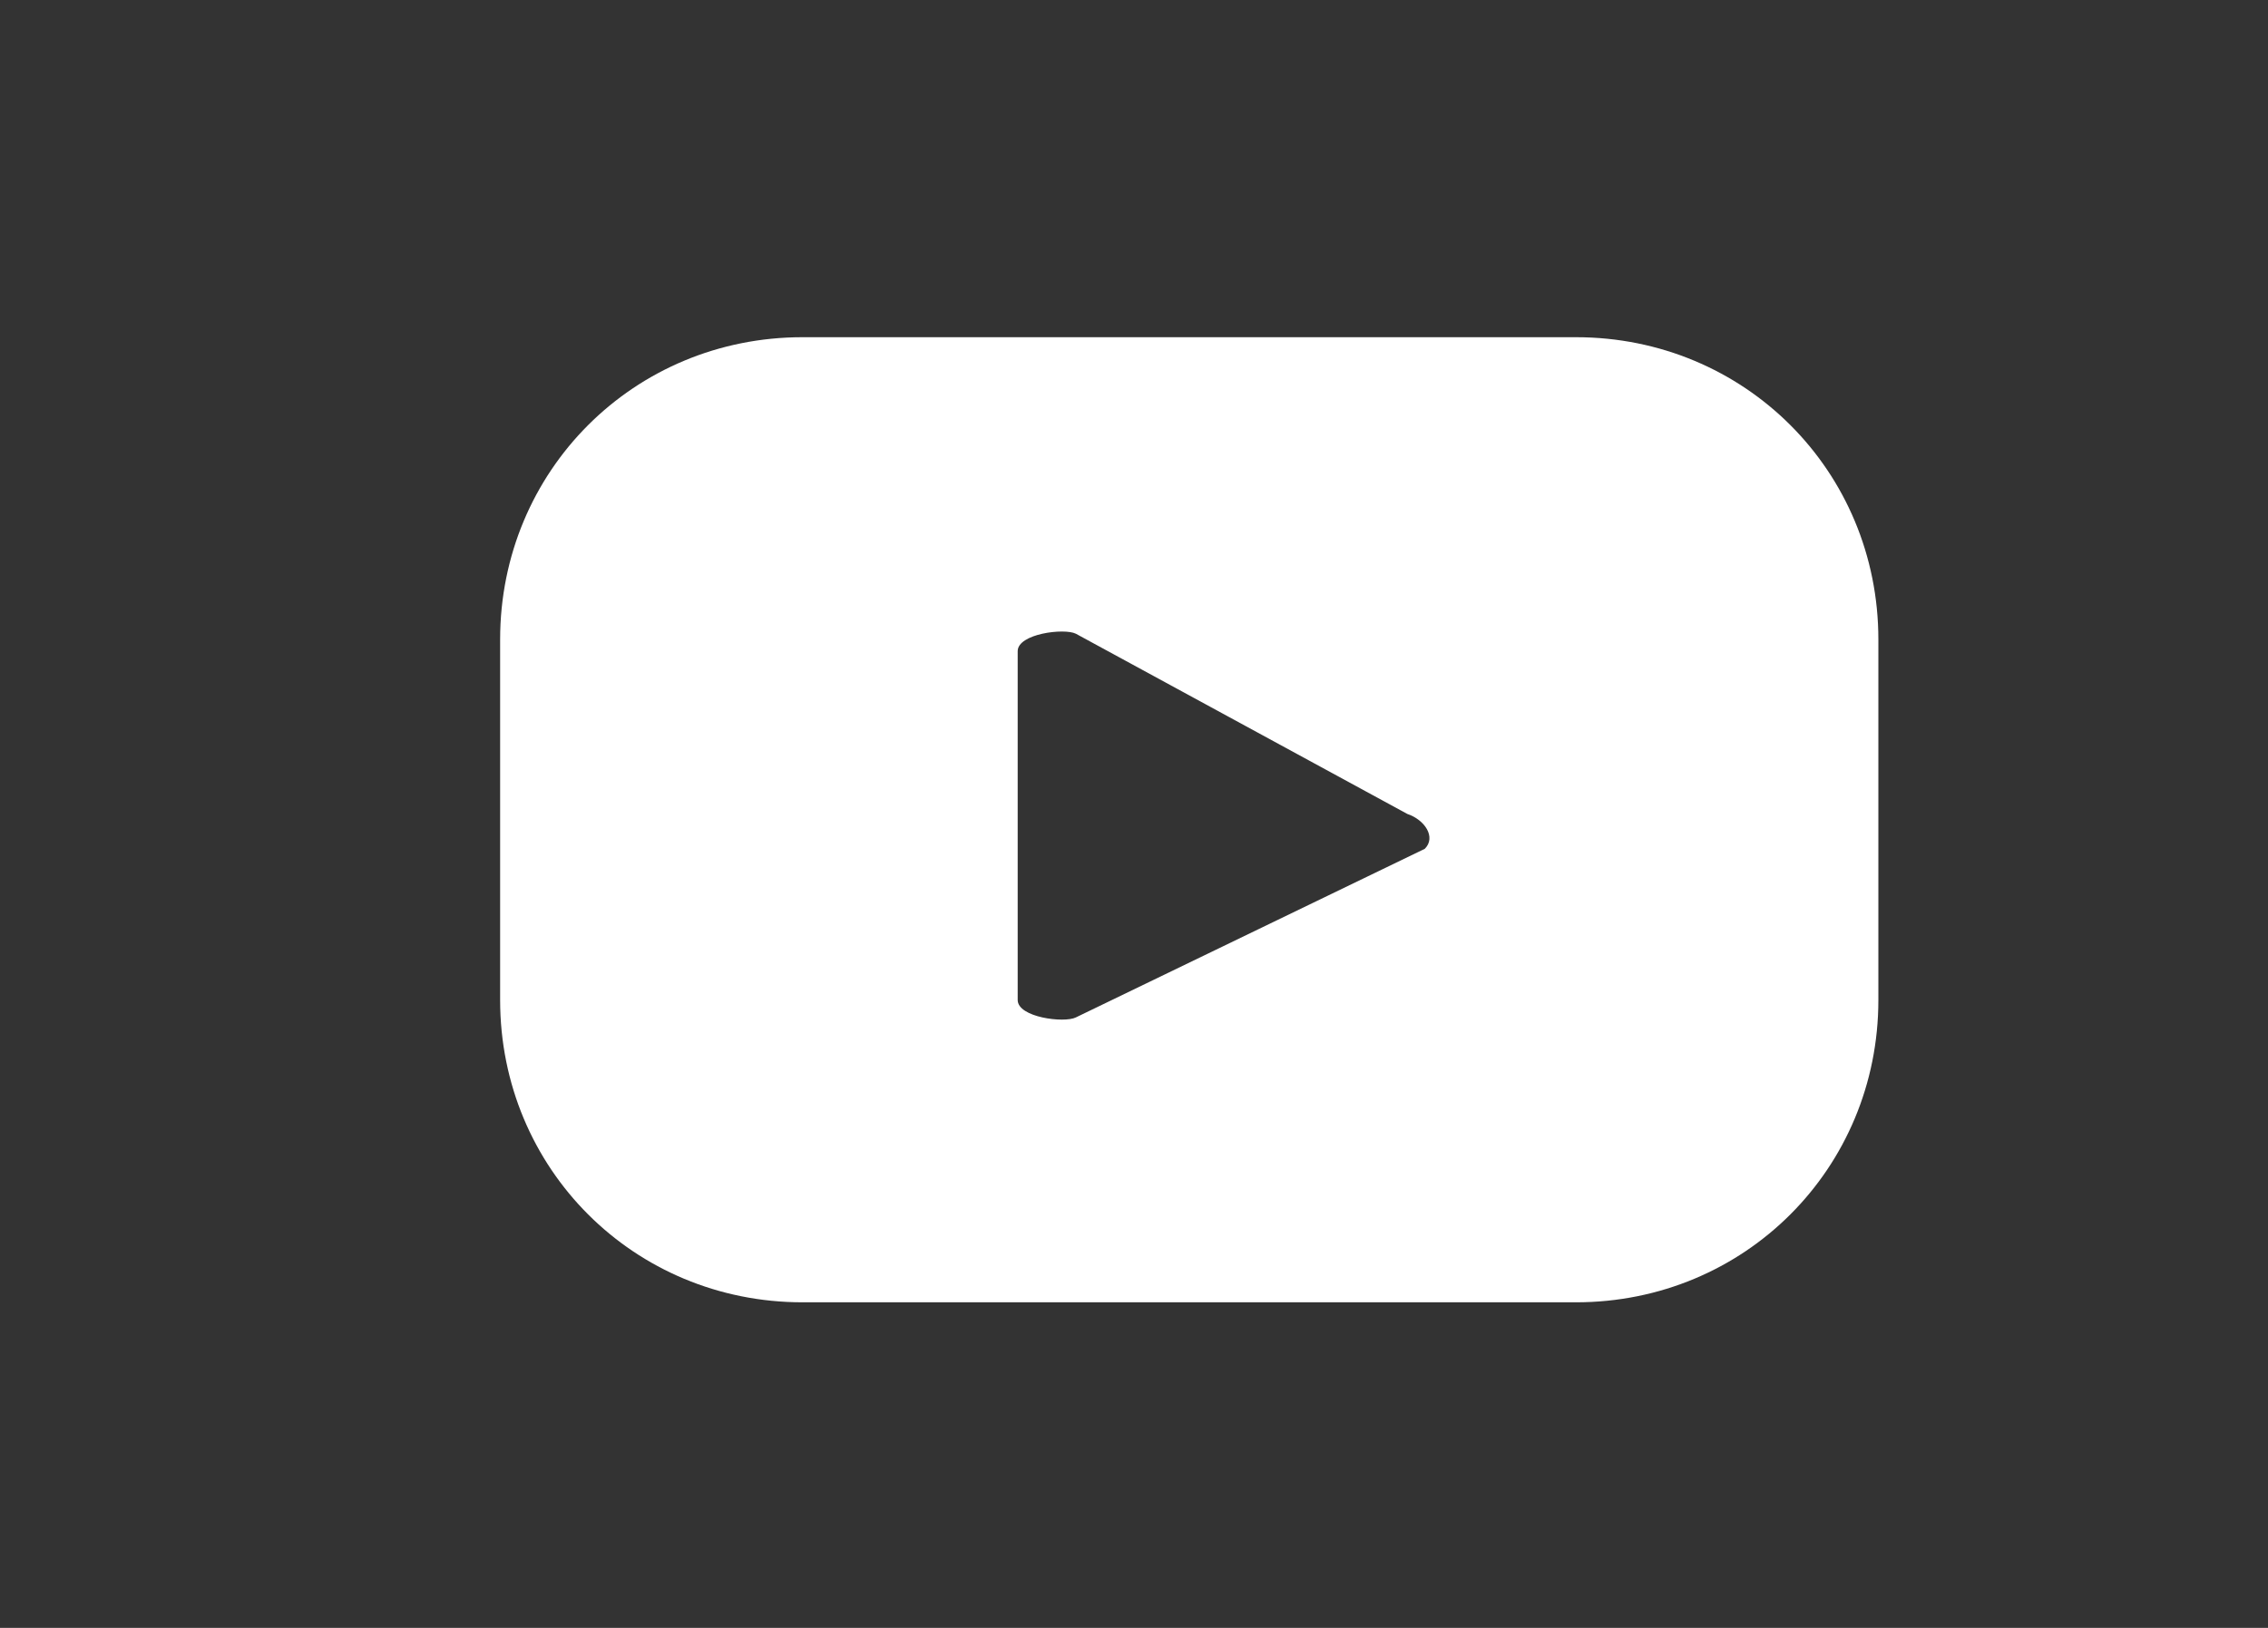 <?xml version="1.0" encoding="utf-8"?>
<!-- Generator: Adobe Illustrator 24.0.1, SVG Export Plug-In . SVG Version: 6.00 Build 0)  -->
<svg version="1.1" id="Layer_1" xmlns="http://www.w3.org/2000/svg" xmlns:xlink="http://www.w3.org/1999/xlink" x="0px" y="0px"
	 viewBox="0 0 39 28" style="enable-background:new 0 0 39 28;" xml:space="preserve">
<rect x="0" y="0" width="39" height="28" fill="#333333" stroke="none"/>
<style type="text/css">
	.st0{fill:#FFFFFF;}
</style>
<path class="st0" d="M32.3,11c0-2.9-2.3-5.2-5.2-5.2H13.8c-2.9,0-5.2,2.3-5.2,5.2v6.2c0,2.9,2.3,5.2,5.2,5.2h13.3
	c2.9,0,5.2-2.3,5.2-5.2V11z M24.5,14.6l-6,2.9c-0.2,0.1-1,0-1-0.3v-6c0-0.3,0.8-0.4,1-0.3l5.7,3.1C24.5,14.1,24.7,14.4,24.5,14.6z"
	/>
</svg>
